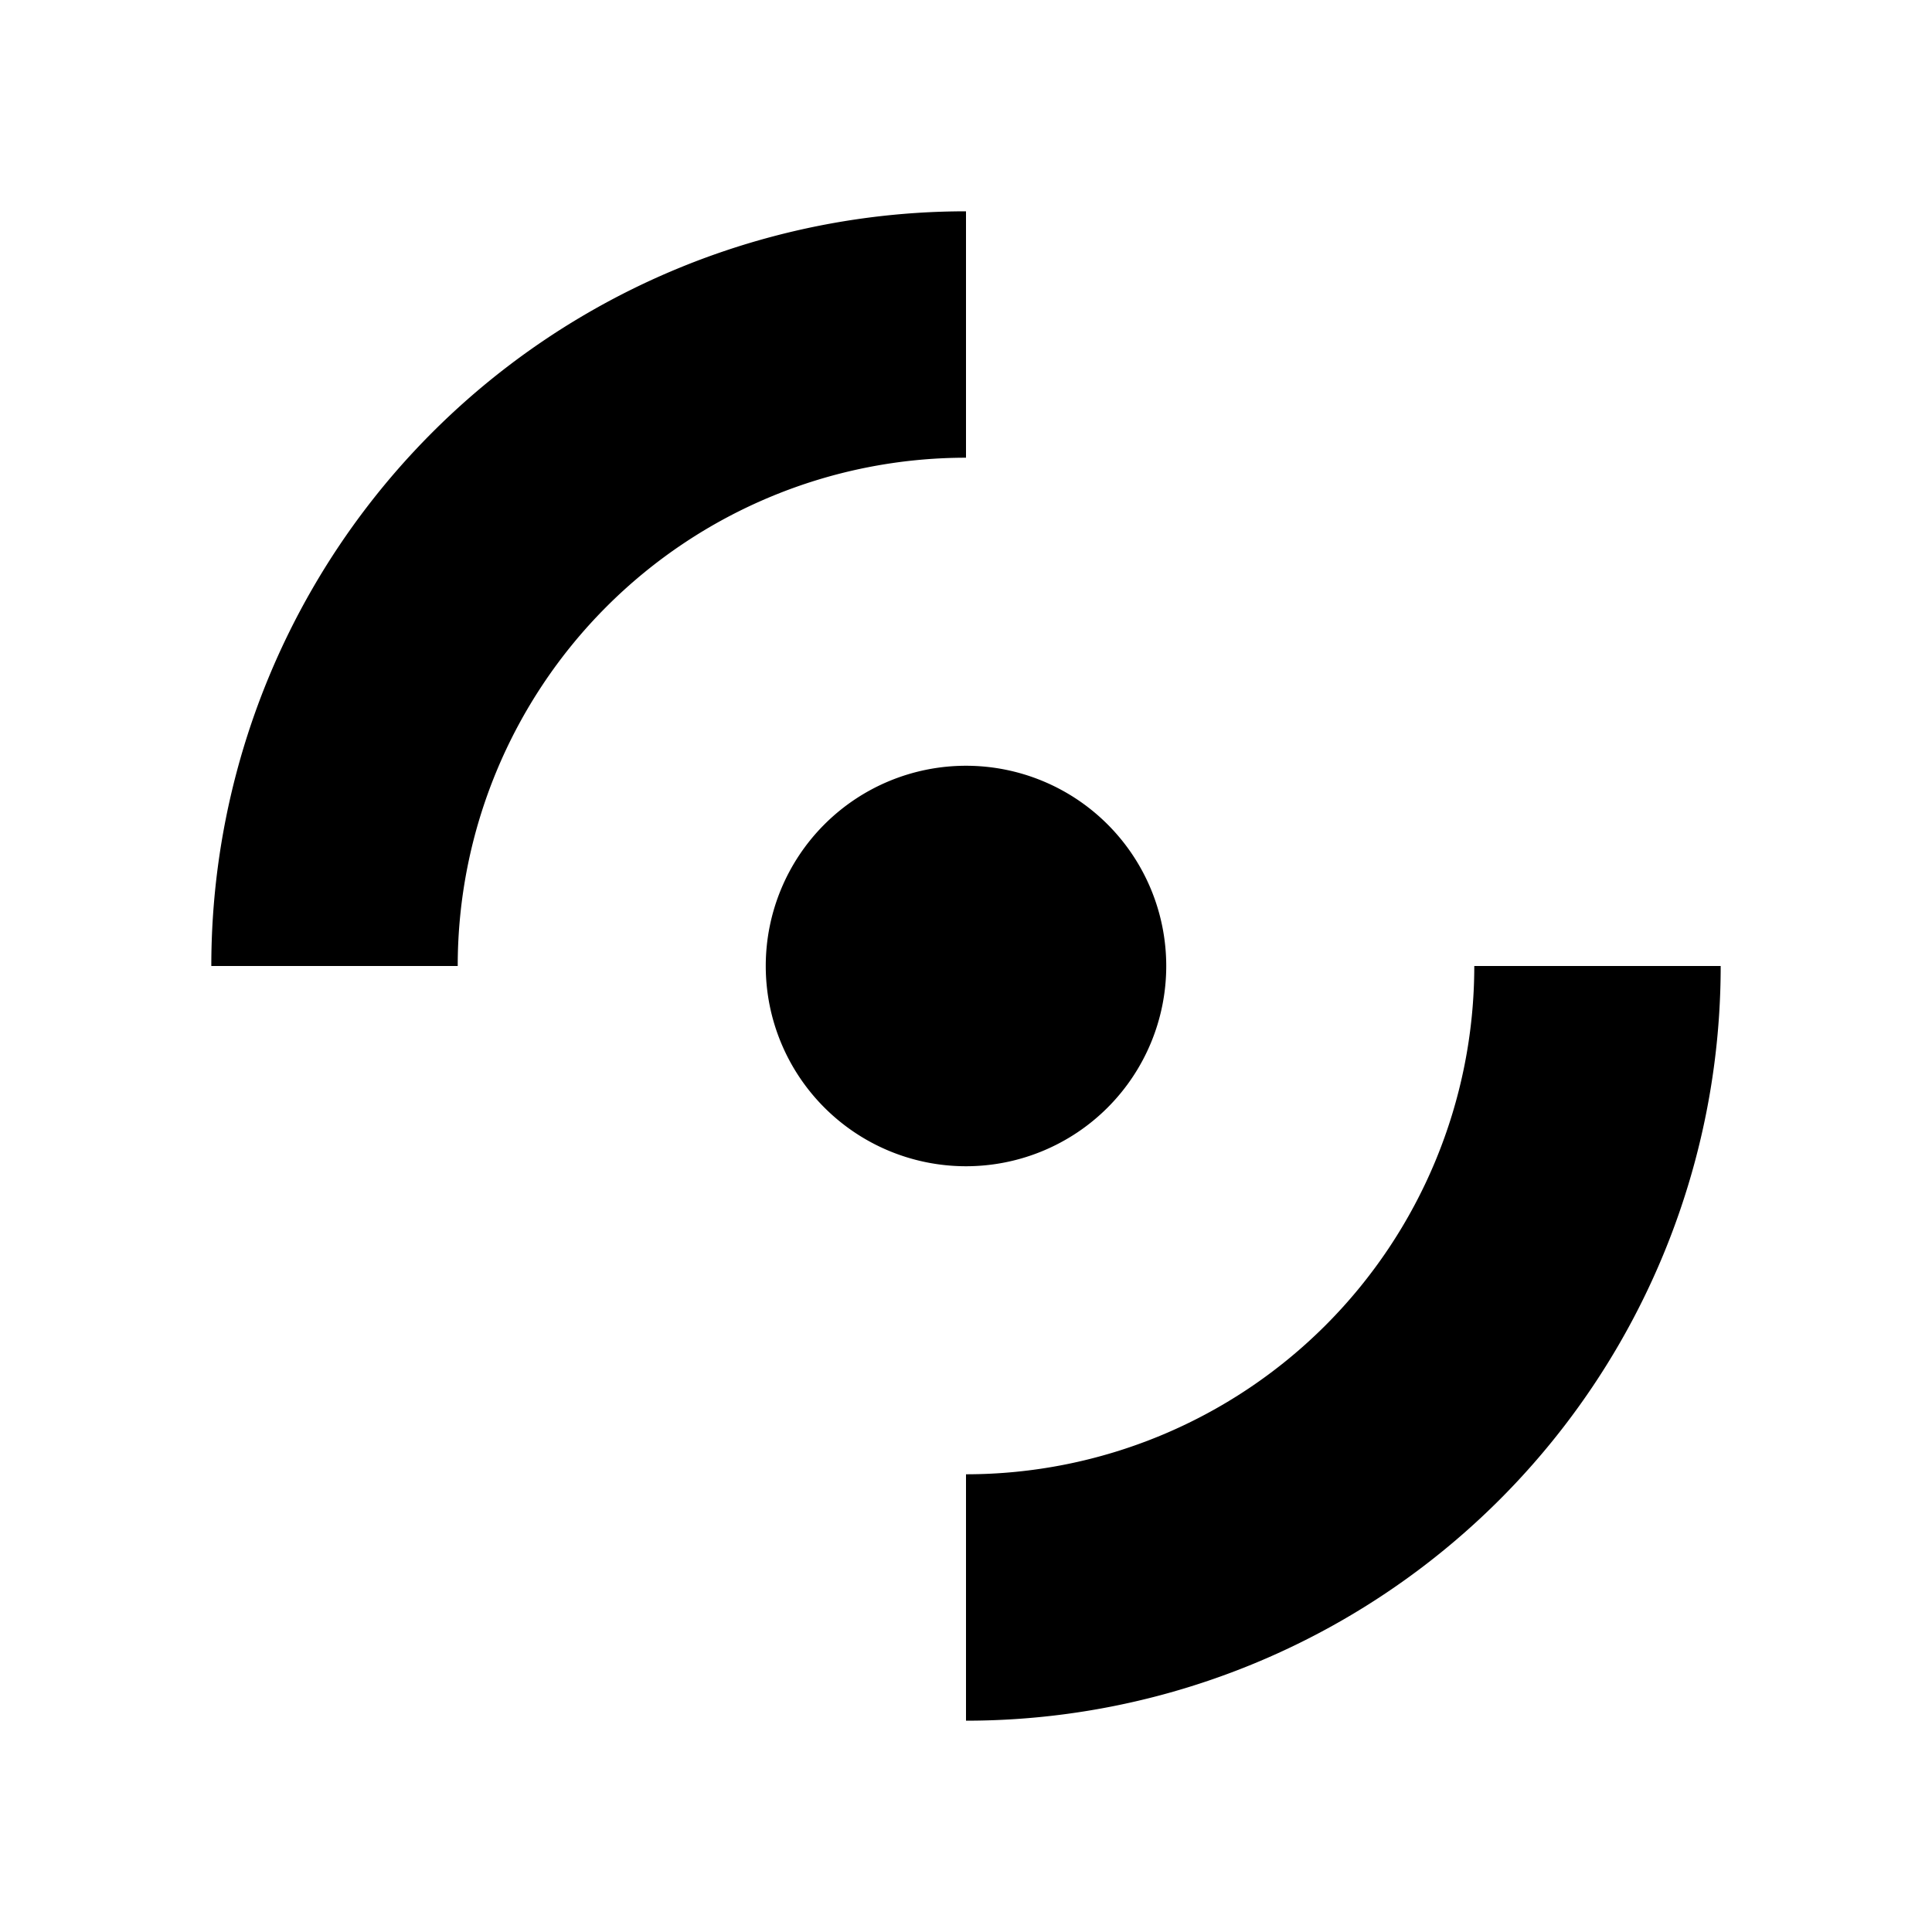 <svg xmlns="http://www.w3.org/2000/svg" width="100%" height="100%" viewBox="0 0 30.72 30.72"><path d="M15.36 12.176a3.184 3.184 0 1 0 0 6.368 3.184 3.184 0 1 0 0-6.368zM15.36 3.36v3.918A8.082 8.082 0 0 0 7.278 15.36H3.36A12 12 0 0 1 15.36 3.36z m0 24v-3.918A8.082 8.082 0 0 0 23.442 15.36H27.36a12 12 0 0 1-12 12z" /></svg>